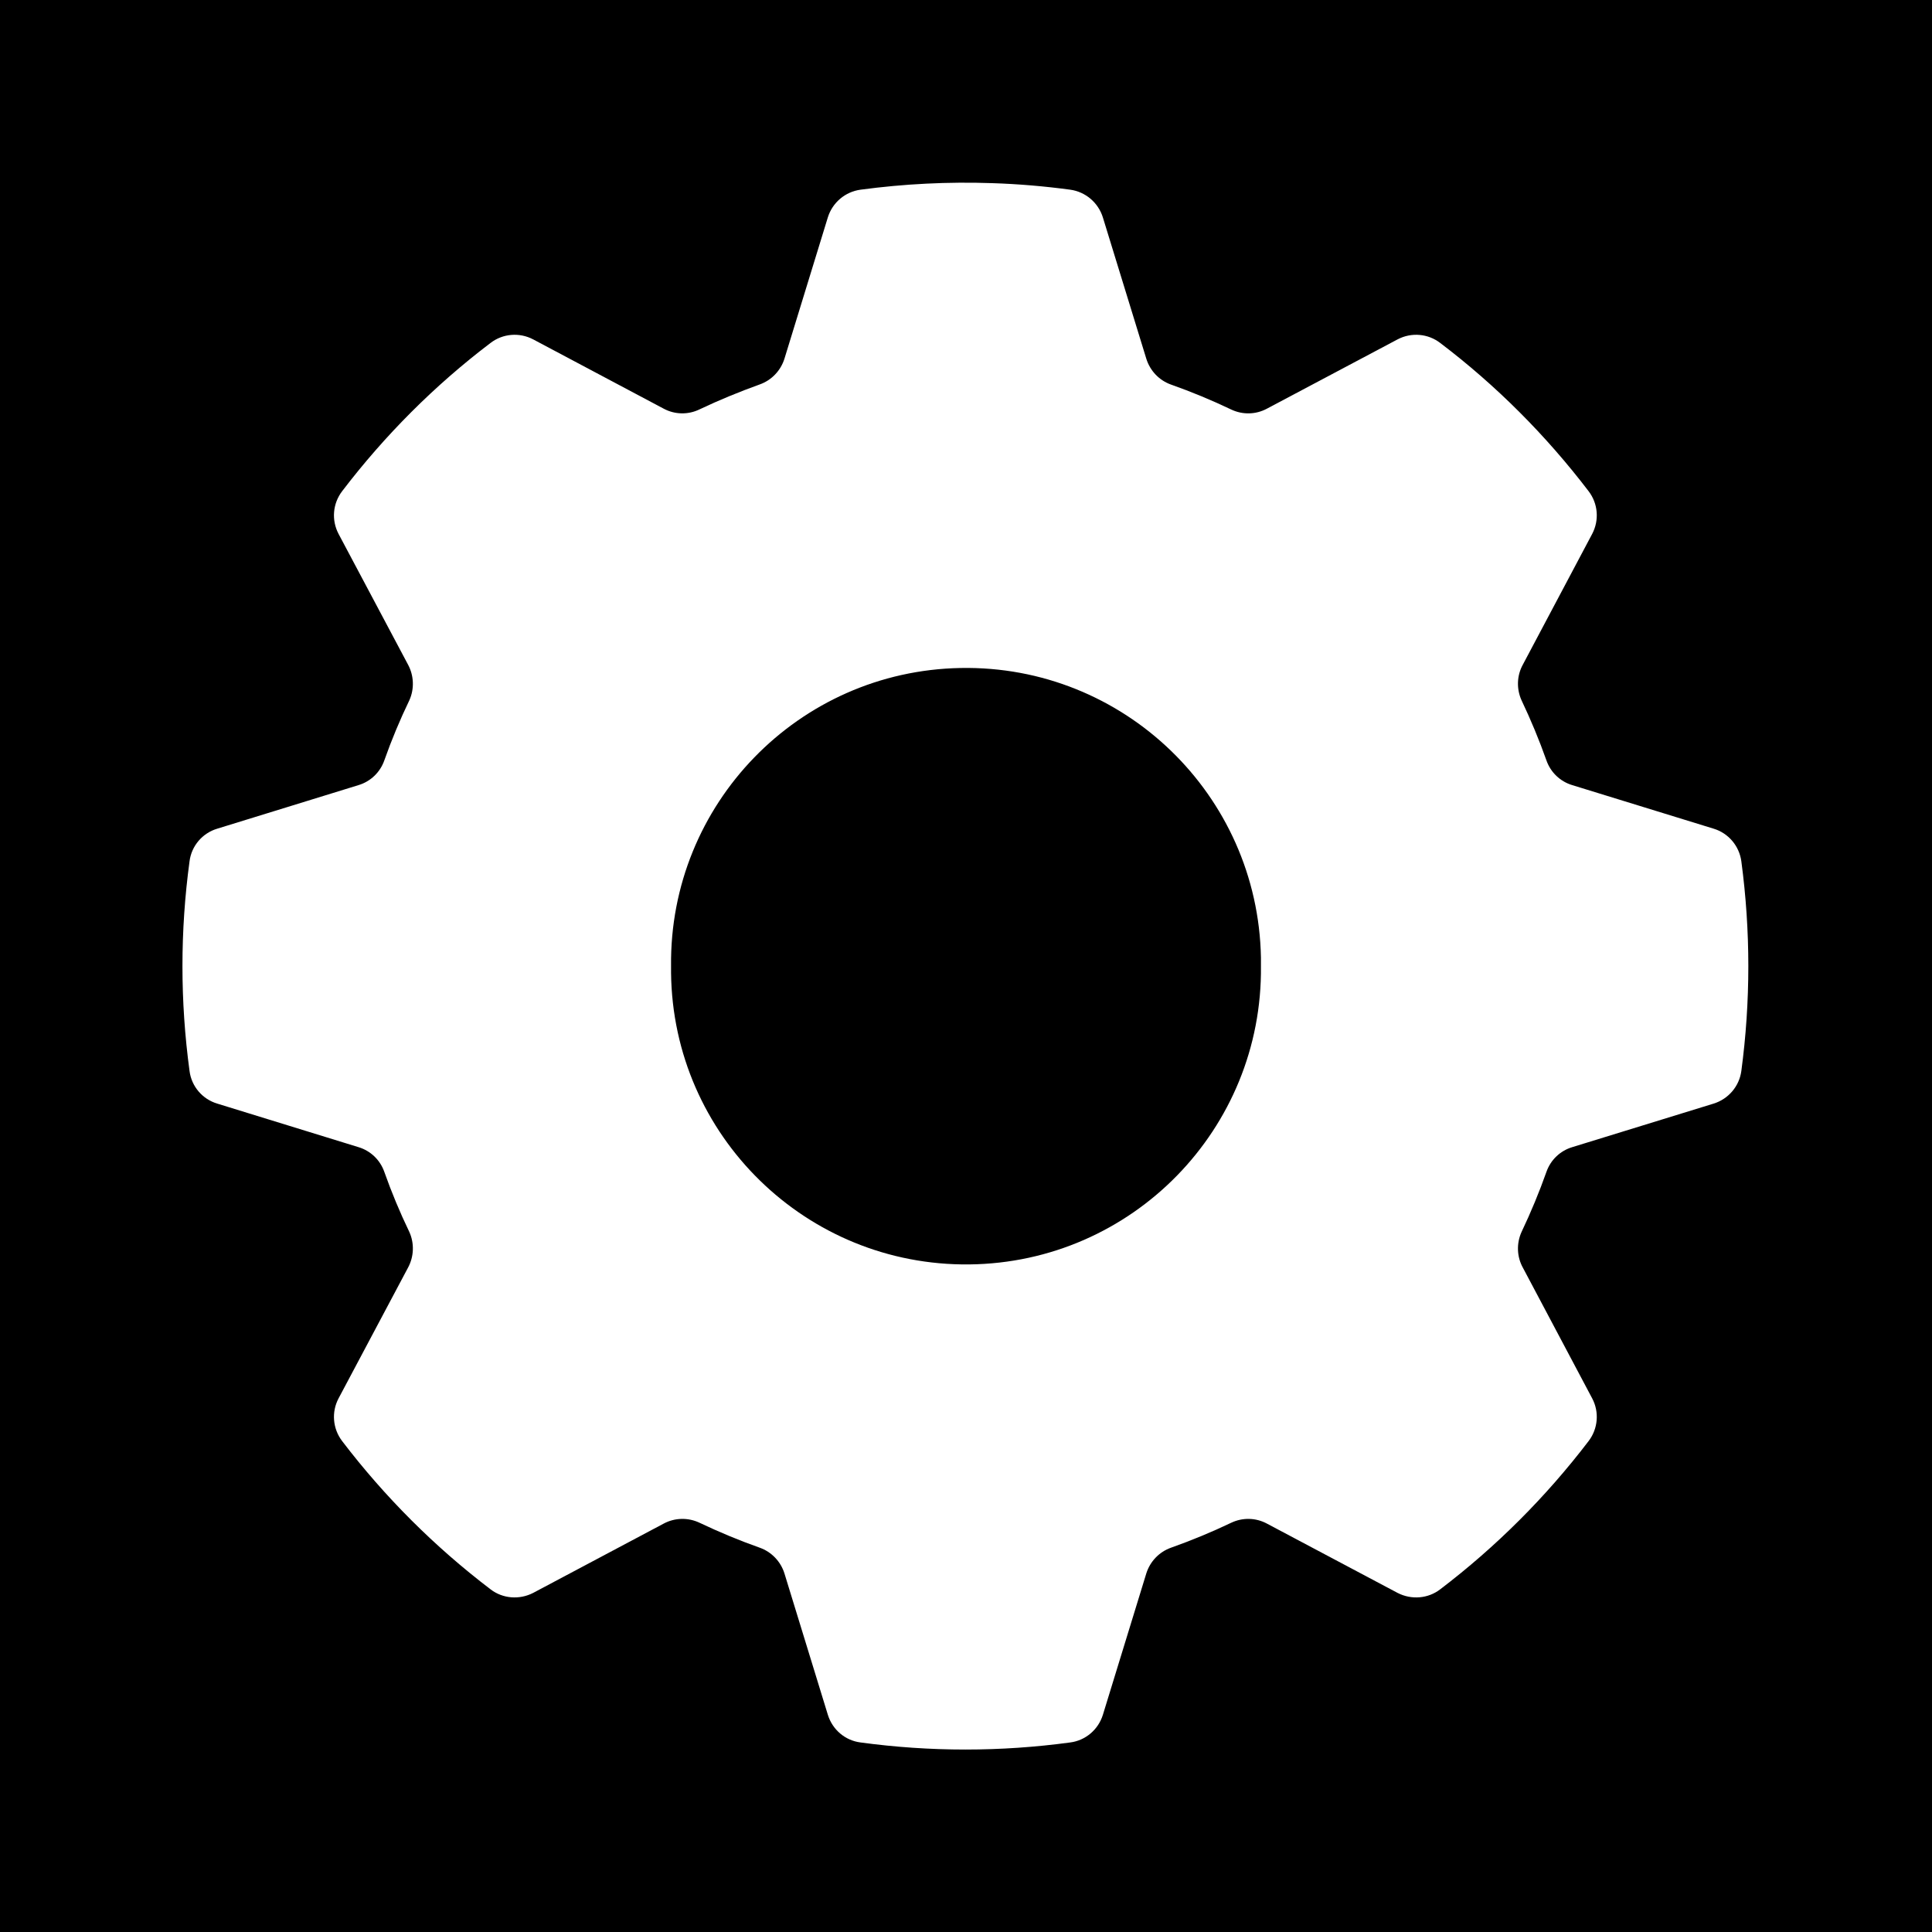 <svg xmlns="http://www.w3.org/2000/svg" xmlns:xlink="http://www.w3.org/1999/xlink" width="1080" zoomAndPan="magnify" viewBox="0 0 810 810" height="1080" preserveAspectRatio="xMidYMid meet" version="1.0"><defs><clipPath id="76ae45ce47"><path d="M 76.492 76.492 L 733 76.492 L 733 733.492 L 76.492 733.492 Z M 76.492 76.492 " clip-rule="nonzero"/></clipPath></defs><rect x="-81" width="972" fill="#ffffff" y="-81" height="972" fill-opacity="1"/><rect x="-81" width="972" fill="#000000" y="-81" height="972" fill-opacity="1"/><g clip-path="url(#76ae45ce47)"><path fill="#ffffff" d="M 402.723 280.059 C 471.027 278.777 527.371 333.137 528.656 401.441 C 528.656 402.664 528.656 403.832 528.656 405.059 C 529.414 473.359 474.703 529.355 406.398 530.113 C 338.098 530.871 282.102 476.16 281.344 407.855 C 281.344 406.922 281.344 405.992 281.344 405.059 C 280.586 337.105 334.77 281.285 402.723 280.059 Z M 415.965 76.785 C 397.531 76.145 379.043 77.078 360.785 79.527 C 354.312 80.402 349.004 84.949 347.078 91.133 L 328.879 150.395 C 327.305 155.41 323.457 159.438 318.496 161.188 C 309.922 164.277 301.523 167.719 293.301 171.625 C 288.516 173.961 282.918 173.844 278.25 171.336 L 223.539 142.289 C 217.766 139.254 210.766 139.836 205.633 143.805 C 182.184 161.594 161.301 182.535 143.453 205.922 C 139.488 211.113 138.906 218.055 141.938 223.832 L 171.043 278.602 C 173.551 283.211 173.785 288.809 171.625 293.59 C 167.66 301.816 164.16 310.215 161.129 318.789 C 159.379 323.805 155.352 327.656 150.277 329.172 L 91.074 347.43 C 84.832 349.297 80.285 354.66 79.469 361.078 C 75.5 390.301 75.5 419.812 79.469 449.035 C 80.285 455.453 84.832 460.82 91.074 462.688 L 150.277 480.941 C 155.352 482.461 159.379 486.309 161.129 491.324 C 164.16 499.898 167.66 508.297 171.625 516.523 C 173.785 521.305 173.551 526.906 171.043 531.512 L 141.938 586.285 C 138.906 592 139.488 599 143.453 604.191 C 161.301 627.582 182.184 648.461 205.633 666.309 C 210.766 670.277 217.766 670.801 223.539 667.828 L 278.25 638.777 C 282.918 636.27 288.516 636.156 293.301 638.43 C 301.523 642.336 309.922 645.836 318.496 648.871 C 323.457 650.621 327.305 654.645 328.879 659.66 L 347.078 718.922 C 349.004 725.164 354.312 729.715 360.785 730.531 C 389.949 734.496 419.523 734.496 448.688 730.531 C 455.102 729.715 460.469 725.164 462.395 718.922 L 480.594 659.66 C 482.168 654.645 486.016 650.621 490.977 648.871 C 499.551 645.836 508.008 642.336 516.172 638.43 C 520.957 636.156 526.496 636.27 531.164 638.777 L 585.934 667.828 C 591.707 670.801 598.707 670.277 603.84 666.309 C 627.289 648.461 648.172 627.582 666.02 604.191 C 669.984 599 670.566 592 667.535 586.285 L 638.488 531.512 C 635.922 526.906 635.746 521.305 637.906 516.523 C 641.812 508.297 645.312 499.898 648.344 491.324 C 650.094 486.309 654.121 482.461 659.195 480.941 L 718.457 462.688 C 724.641 460.762 729.188 455.453 730.062 449.035 C 733.973 419.812 733.973 390.301 730.062 361.078 C 729.188 354.66 724.641 349.297 718.457 347.43 L 659.195 329.172 C 654.121 327.656 650.094 323.805 648.344 318.789 C 645.312 310.215 641.812 301.816 637.906 293.59 C 635.746 288.809 635.922 283.211 638.488 278.602 L 667.535 223.832 C 670.566 218.055 669.984 211.113 666.02 205.922 C 648.172 182.535 627.289 161.594 603.84 143.805 C 598.707 139.836 591.707 139.254 585.934 142.289 L 531.164 171.336 C 526.496 173.844 520.957 173.961 516.172 171.684 C 508.008 167.777 499.551 164.277 490.977 161.246 C 486.016 159.496 482.168 155.469 480.594 150.395 L 462.395 91.191 C 460.469 84.949 455.102 80.402 448.688 79.527 C 437.836 78.066 426.93 77.133 415.965 76.785 " fill-opacity="1" fill-rule="nonzero"/></g></svg>